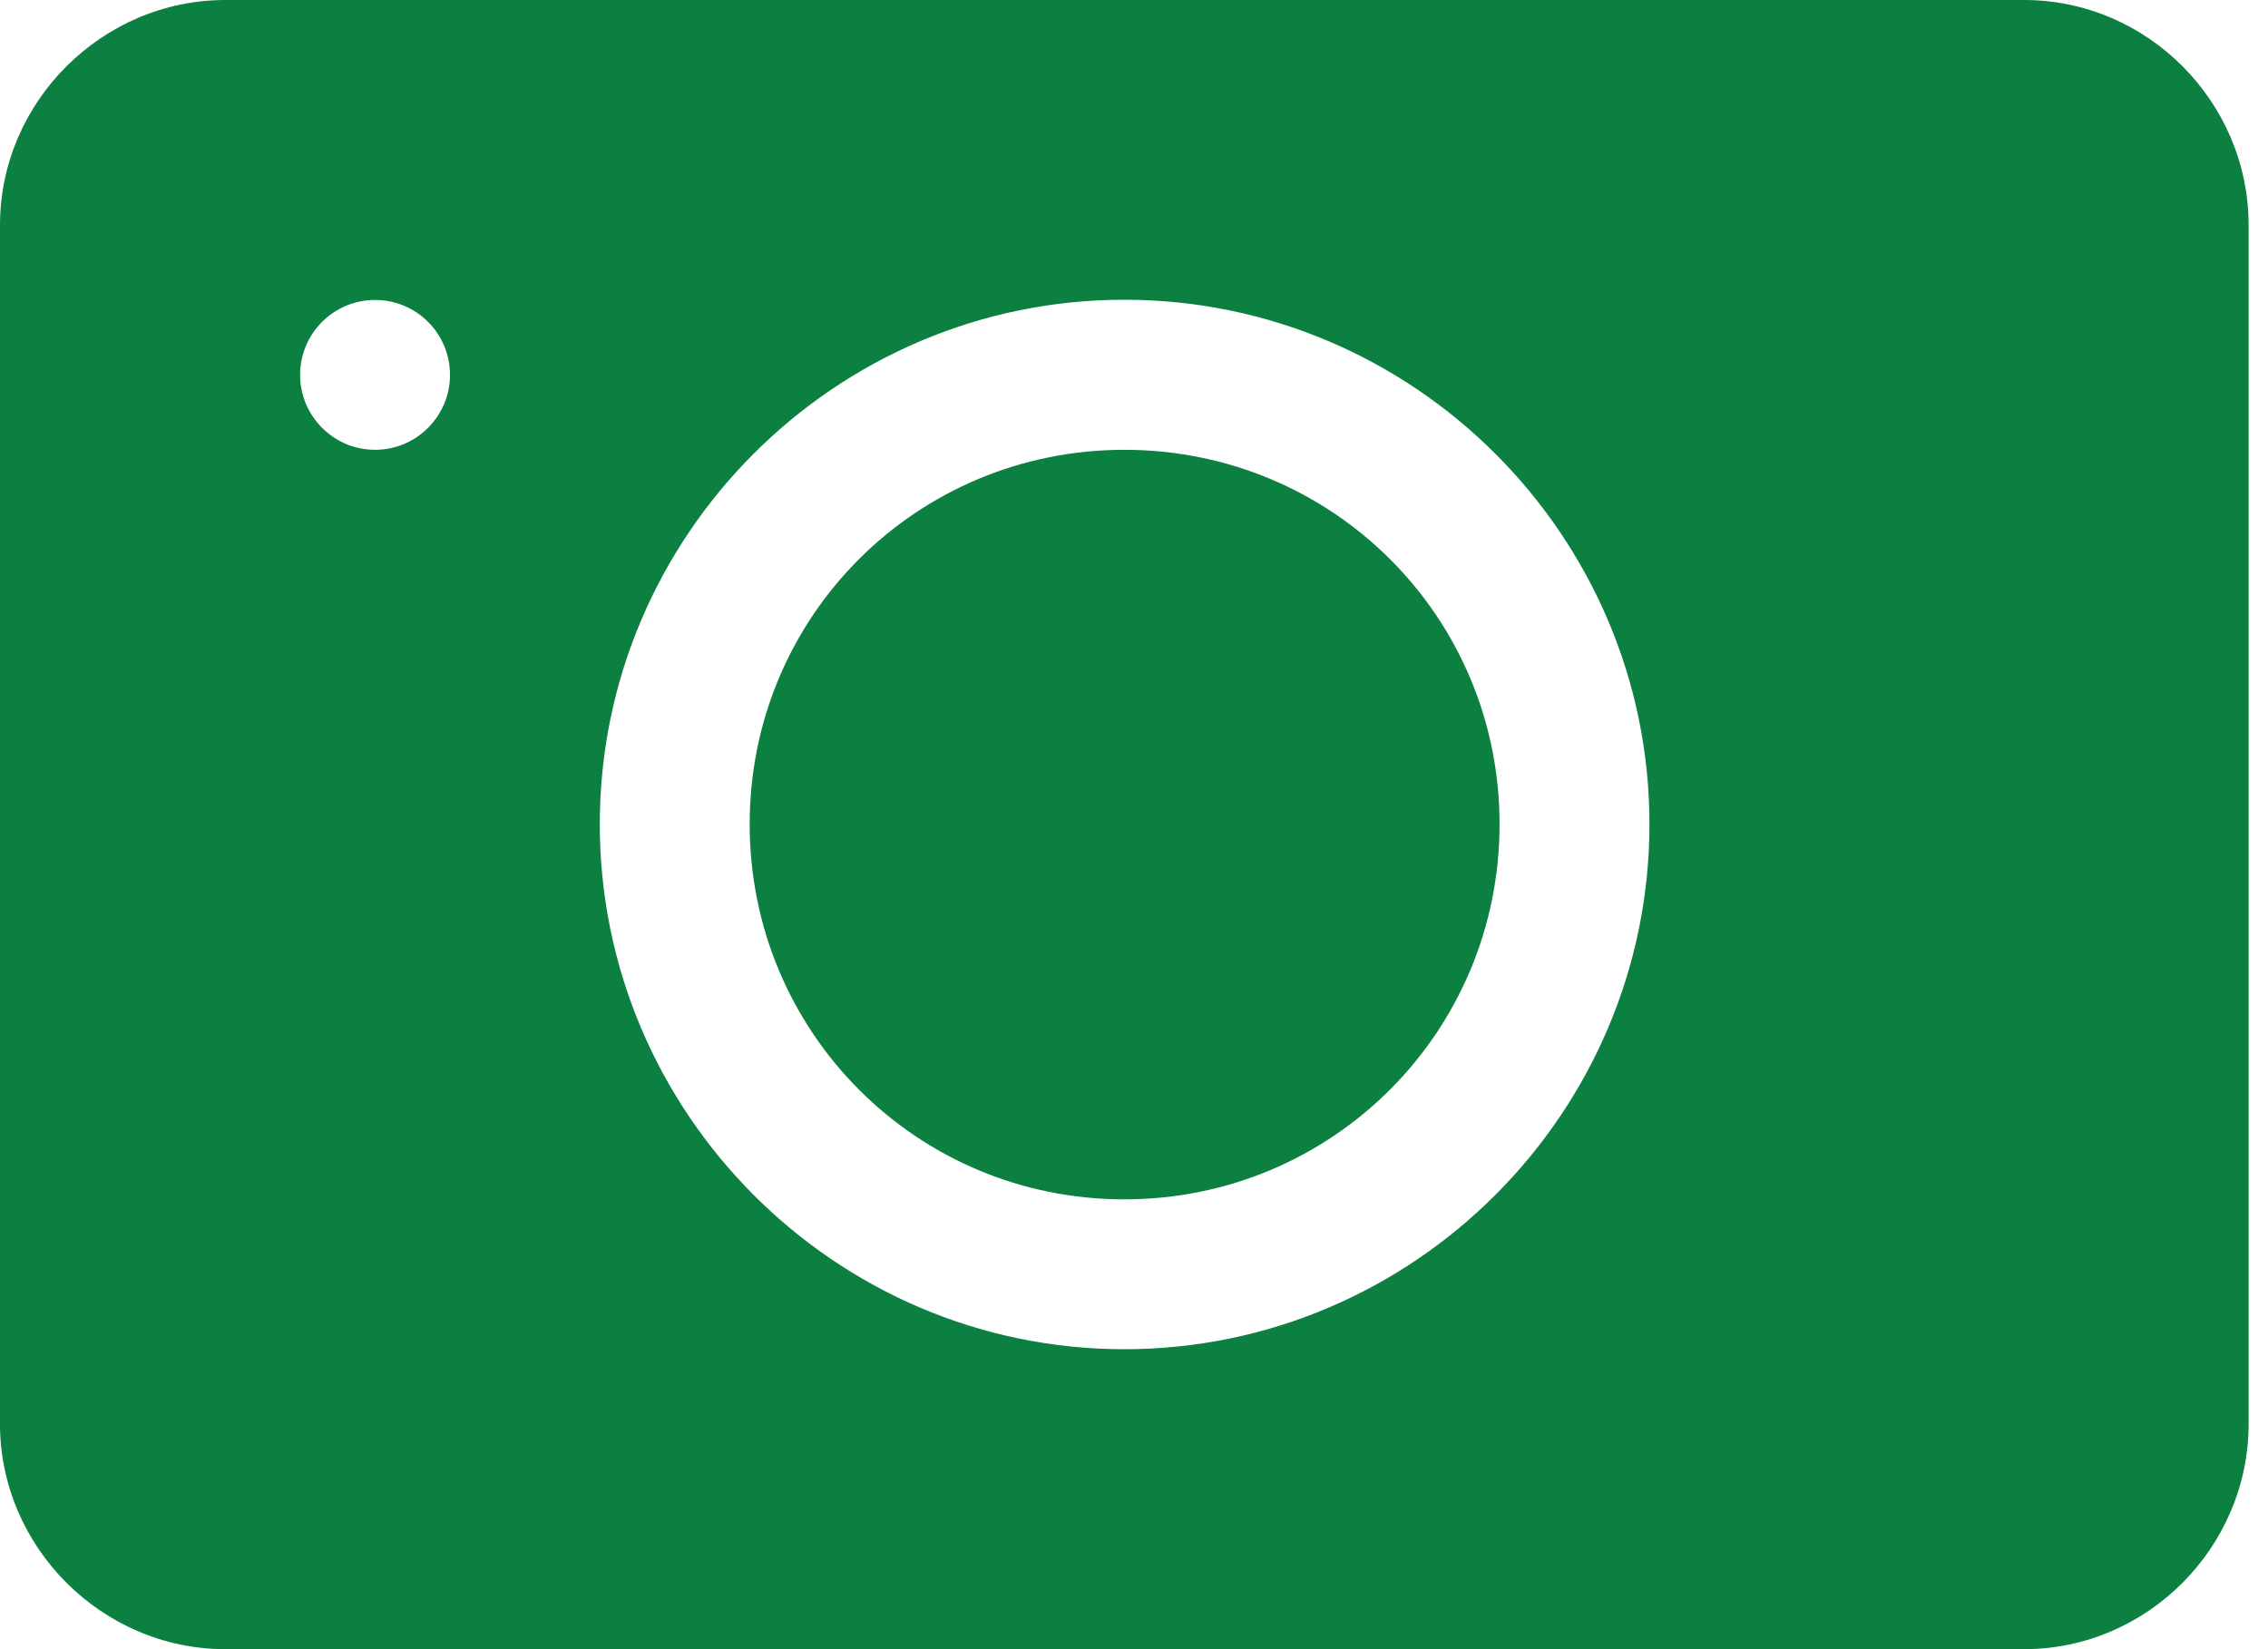 <svg width="22" height="16" viewBox="0 0 22 16" fill="none" xmlns="http://www.w3.org/2000/svg">
<path d="M2.186 0C0.99 0 0 0.988 0 2.184V13.815C0 15.01 0.99 16 2.186 16H19.634C20.83 16 21.812 15.01 21.812 13.815V2.184C21.812 0.988 20.83 0 19.634 0H2.186ZM10.906 2.908C13.709 2.908 16 5.194 16 7.996C16 10.799 13.709 13.09 10.906 13.09C8.104 13.09 5.818 10.799 5.818 7.996C5.818 5.194 8.104 2.908 10.906 2.908ZM3.638 2.91C3.734 2.91 3.828 2.929 3.916 2.965C4.005 3.002 4.085 3.055 4.152 3.123C4.22 3.19 4.273 3.27 4.31 3.359C4.347 3.447 4.365 3.541 4.365 3.637C4.365 3.732 4.347 3.827 4.31 3.915C4.273 4.003 4.22 4.083 4.152 4.151C4.085 4.218 4.005 4.272 3.916 4.309C3.828 4.345 3.734 4.364 3.638 4.364C3.543 4.364 3.448 4.345 3.36 4.309C3.272 4.272 3.192 4.218 3.124 4.151C3.057 4.083 3.003 4.003 2.966 3.915C2.93 3.827 2.911 3.732 2.911 3.637C2.911 3.541 2.93 3.447 2.966 3.359C3.003 3.27 3.057 3.19 3.124 3.123C3.192 3.055 3.272 3.002 3.36 2.965C3.448 2.929 3.543 2.91 3.638 2.91ZM10.906 4.364C8.89 4.364 7.272 5.98 7.272 7.996C7.272 10.013 8.89 11.636 10.906 11.636C12.923 11.636 14.546 10.013 14.546 7.996C14.546 5.98 12.923 4.364 10.906 4.364Z" fill="#0B8040"/>
</svg>
